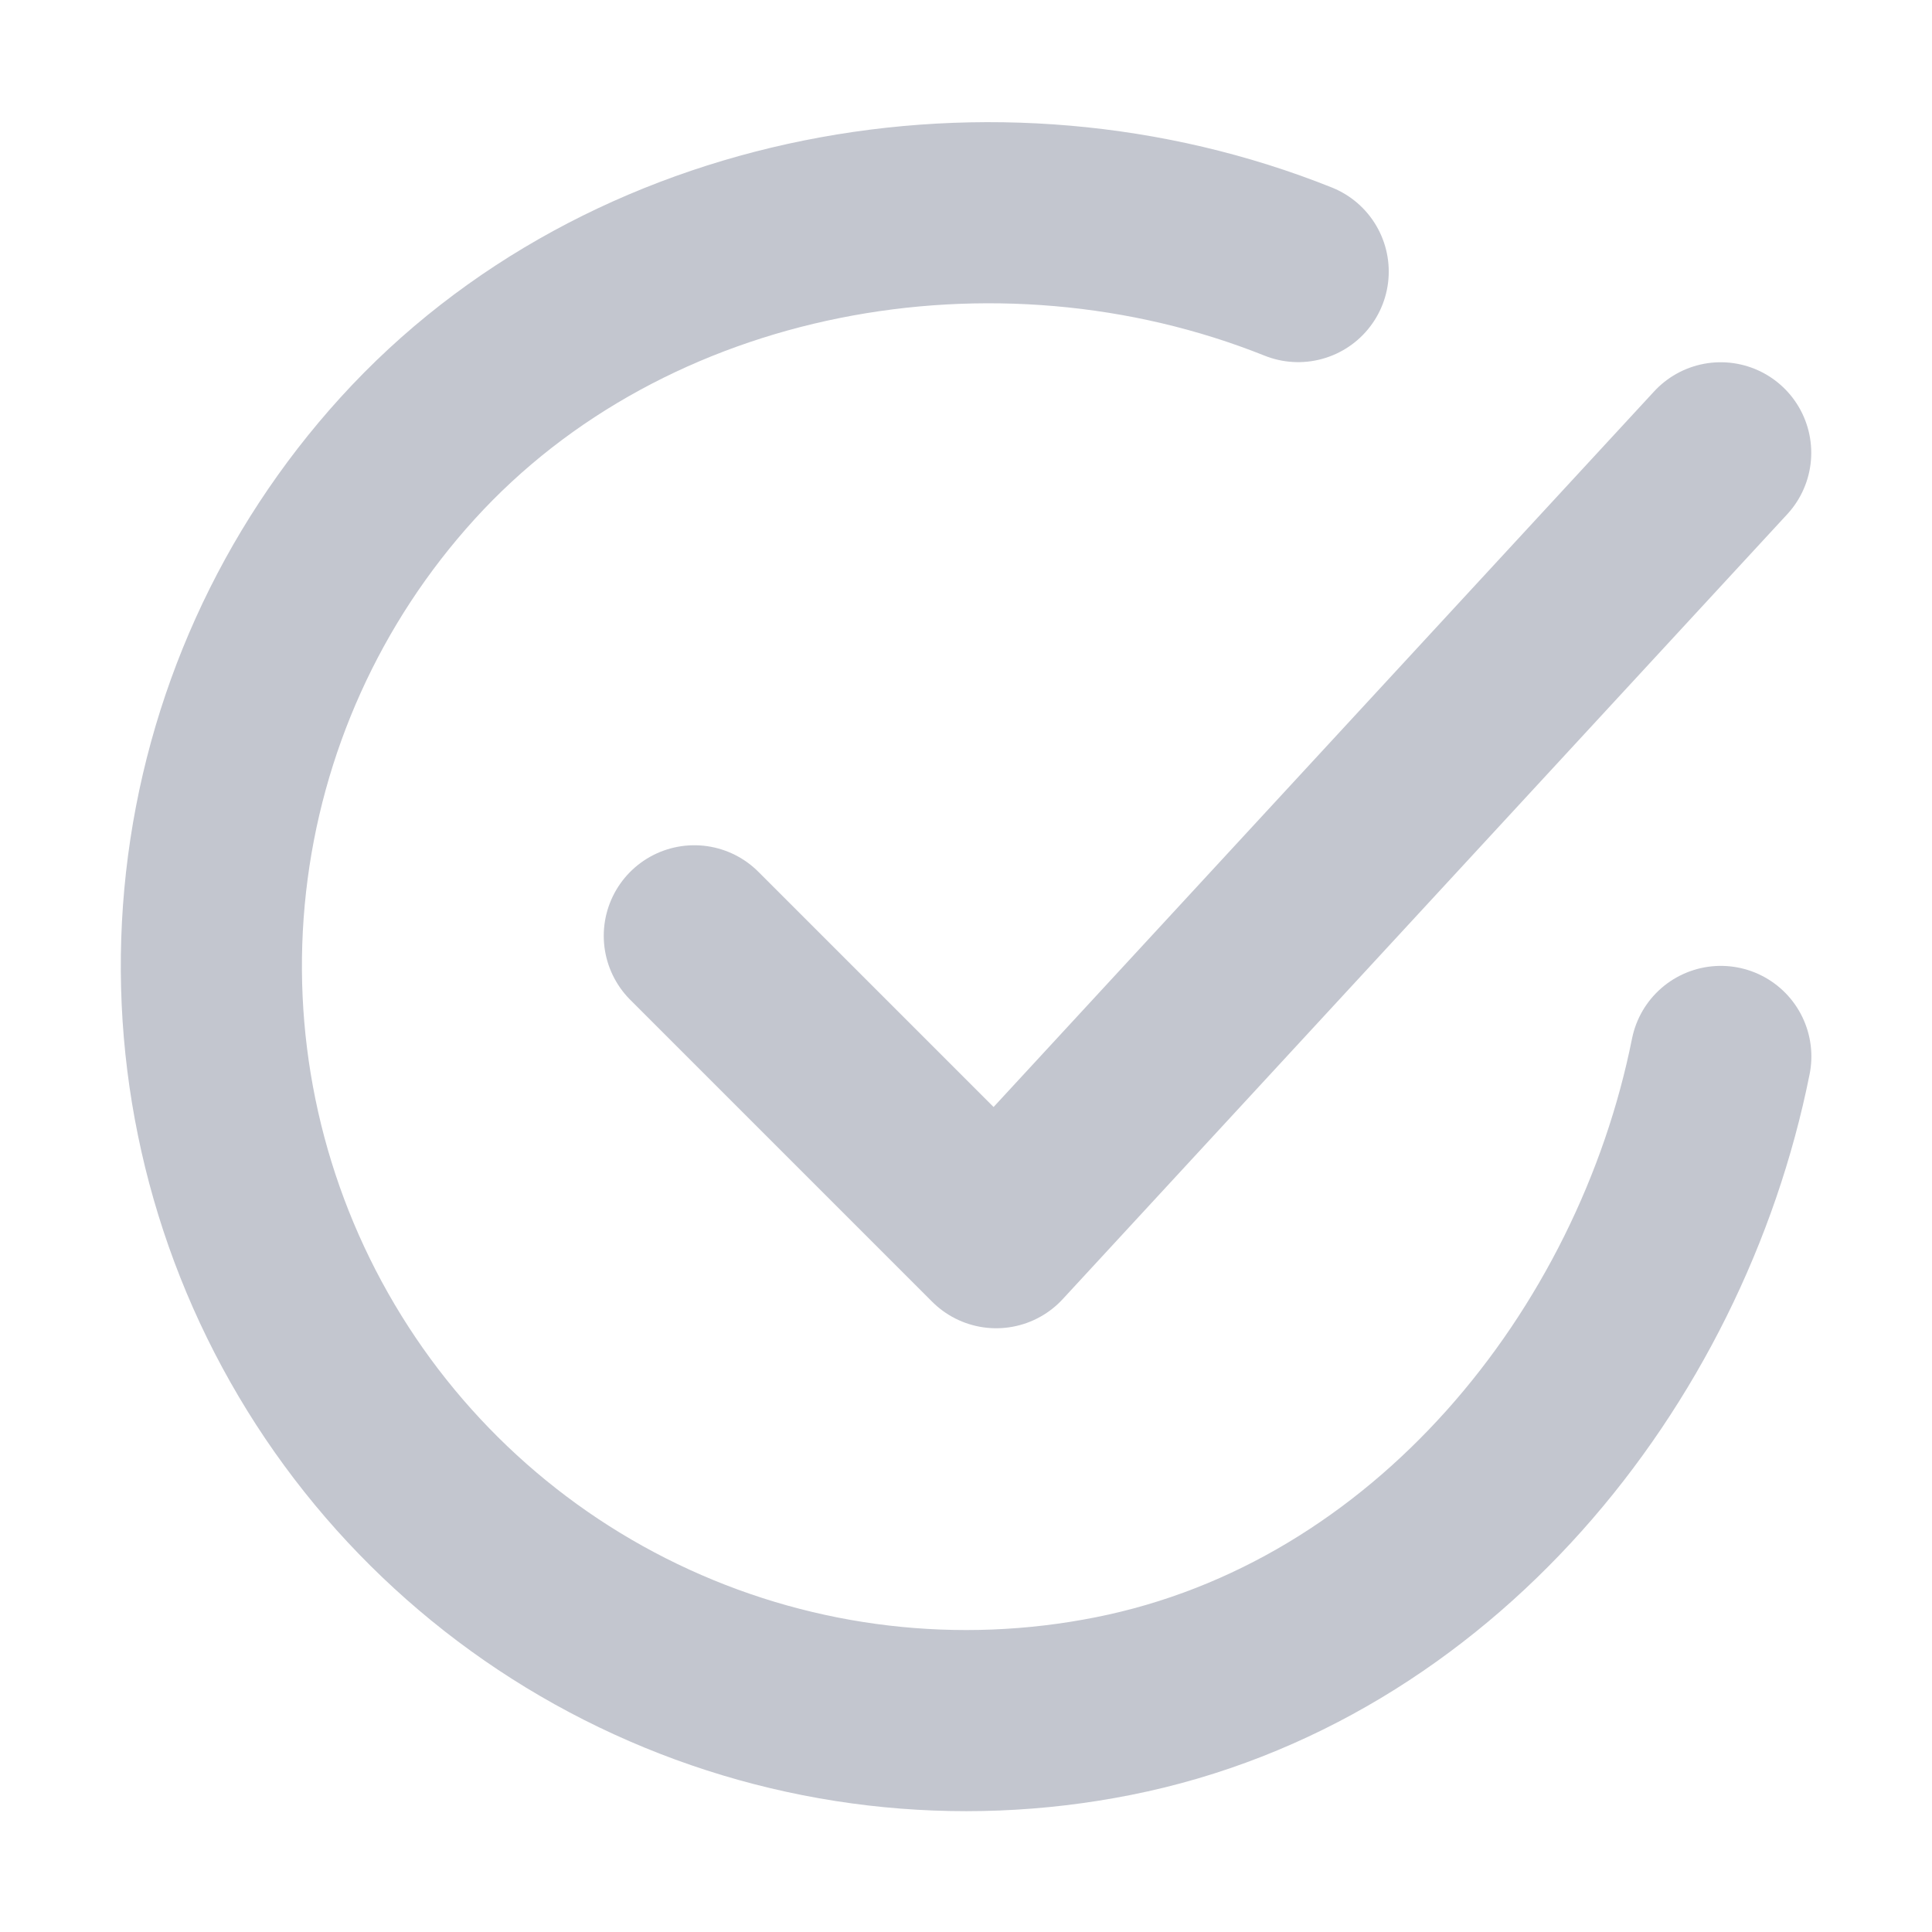<svg width="16" height="16" viewBox="0 0 16 16" fill="none" xmlns="http://www.w3.org/2000/svg">
<path d="M14.251 8.749C13.751 11.249 11.866 13.603 9.221 14.129C7.931 14.386 6.593 14.229 5.397 13.681C4.201 13.134 3.208 12.222 2.561 11.078C1.913 9.933 1.643 8.613 1.789 7.306C1.935 5.999 2.489 4.771 3.374 3.797C5.188 1.799 8.251 1.249 10.751 2.249" stroke="#C3C6CF" stroke-width="1.5" stroke-linecap="round" stroke-linejoin="round"/>
<path d="M5.75 7.75L8.25 10.25L14.25 3.75" stroke="#C3C6CF" stroke-width="1.5" stroke-linecap="round" stroke-linejoin="round"/>
</svg>
